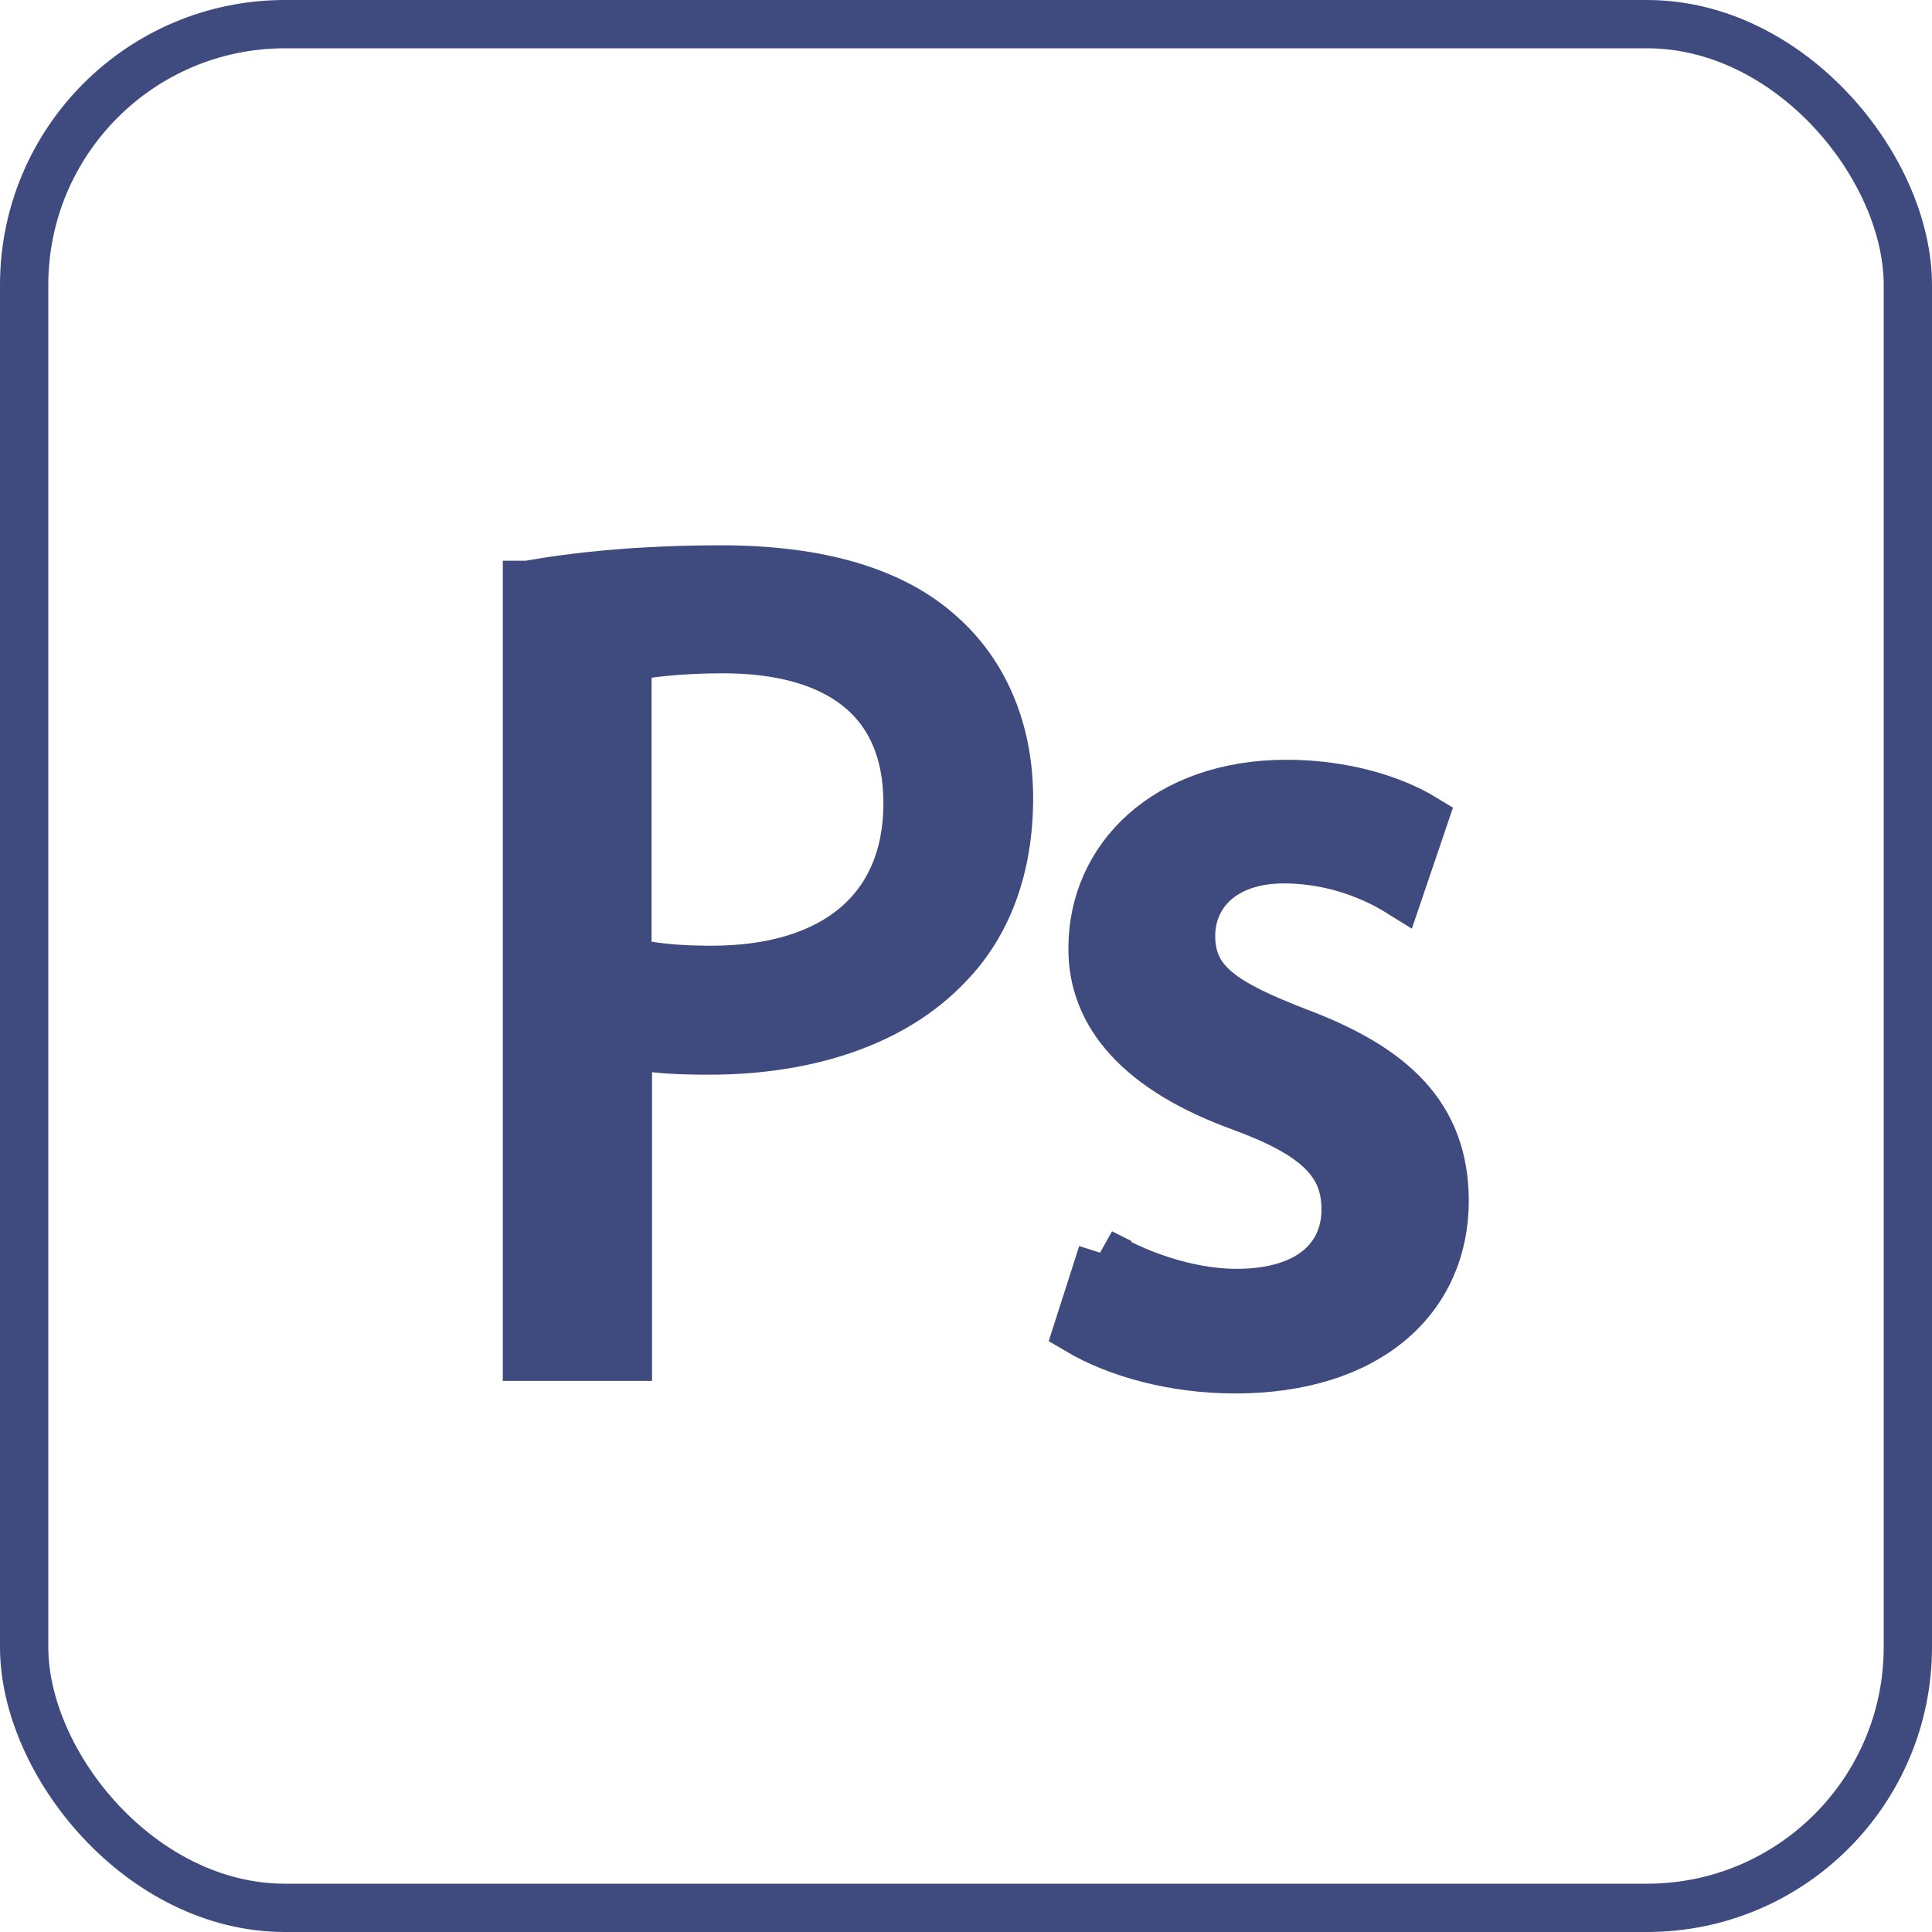 <?xml version="1.0" encoding="UTF-8"?><svg id="Layer_2" xmlns="http://www.w3.org/2000/svg" width="40" height="40" viewBox="0 0 40 40"><defs><style>.cls-1{fill:none;stroke-linejoin:round;}.cls-1,.cls-2{stroke:#3f4b7f;}.cls-2{fill:#3f4b7f;}</style></defs><rect class="cls-1" x=".5" y=".5" width="39" height="39" rx="5.4" ry="5.4"/><path class="cls-2" d="M10.92,12.11c1.01-.18,2.33-.32,4.02-.32,2.05,0,3.57.47,4.53,1.34.88.77,1.42,1.95,1.42,3.39s-.44,2.62-1.26,3.46c-1.11,1.18-2.9,1.77-4.94,1.77-.63,0-1.21-.02-1.69-.15v6.49h-2.09v-15.98ZM13,19.9c.46.13,1.05.18,1.73.18,2.53,0,4.06-1.24,4.06-3.45s-1.53-3.19-3.82-3.19c-.92,0-1.61.09-1.98.17v6.3Z"/><path class="cls-2" d="M22.8,25.94c.64.4,1.75.83,2.8.83,1.54,0,2.26-.76,2.26-1.73s-.61-1.55-2.16-2.12c-2.1-.76-3.09-1.9-3.08-3.29,0-1.87,1.52-3.4,4.02-3.4,1.18,0,2.2.32,2.84.71l-.52,1.53c-.45-.28-1.3-.68-2.38-.68-1.25,0-1.92.72-1.92,1.59,0,.96.68,1.39,2.2,1.98,2,.75,3.04,1.75,3.05,3.49,0,2.06-1.6,3.5-4.34,3.5-1.27,0-2.45-.33-3.26-.81l.51-1.59Z"/></svg>
